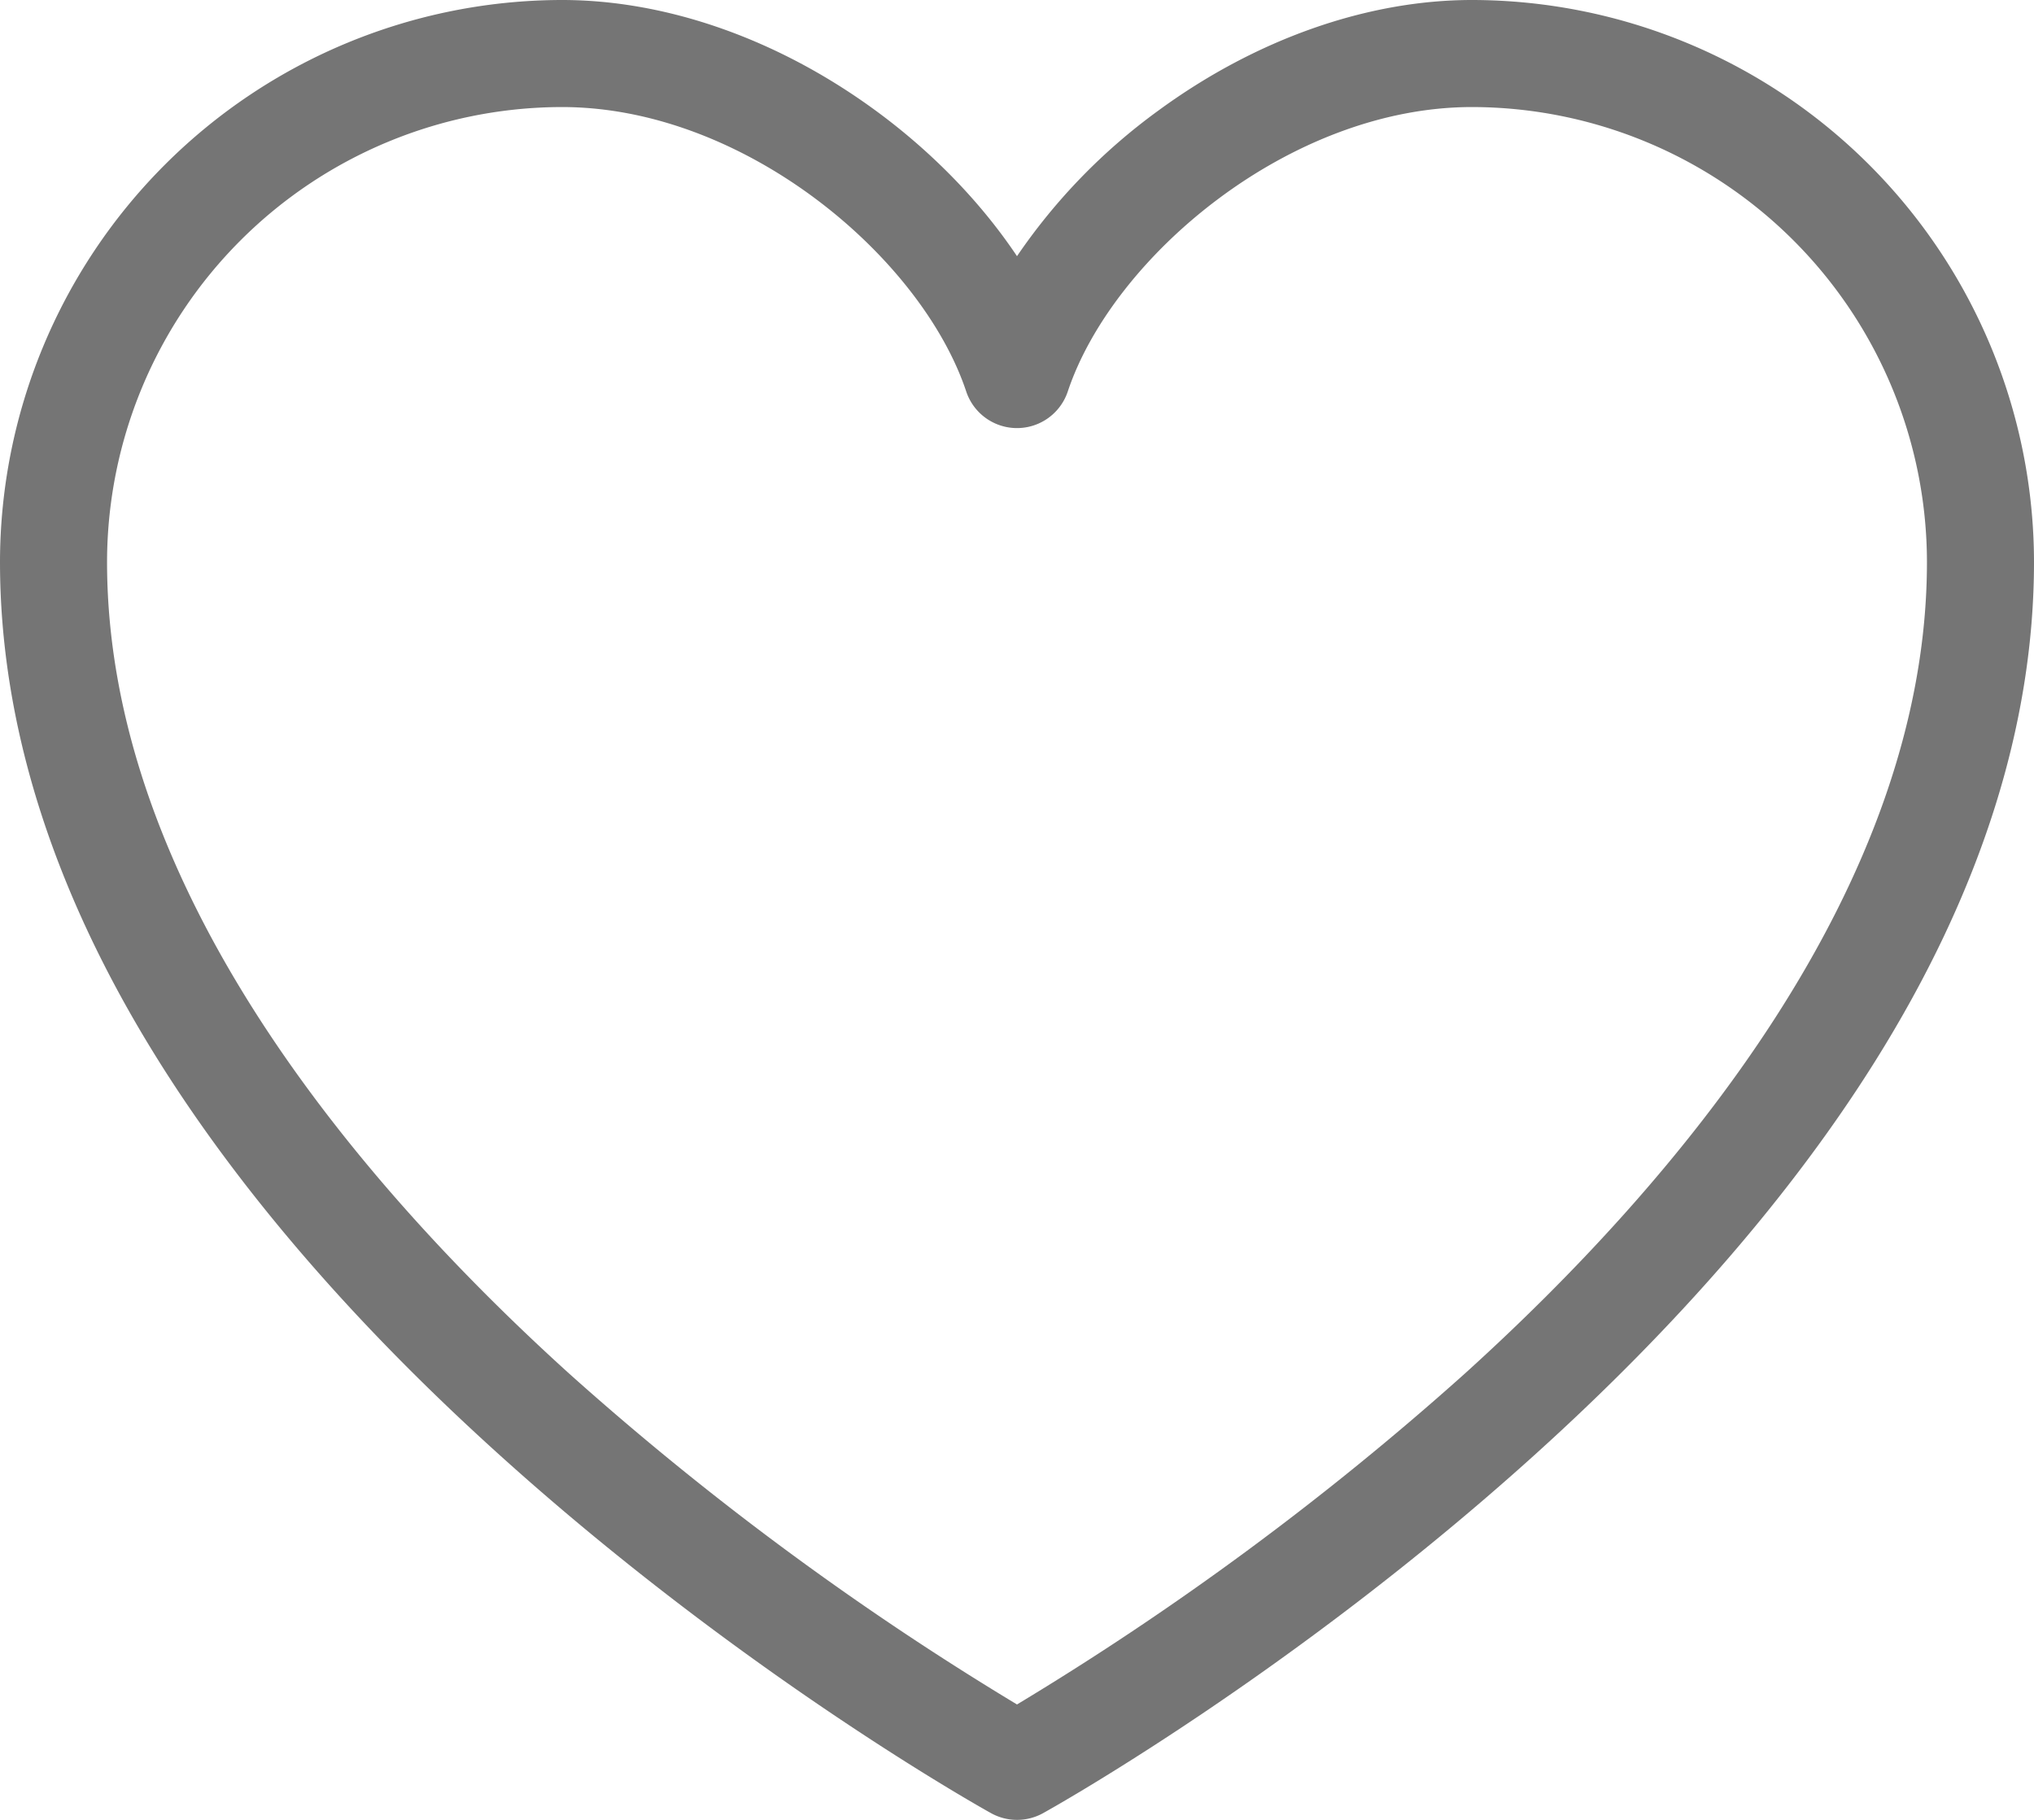 <svg width="19" height="17" viewBox="0 0 19 17" xmlns="http://www.w3.org/2000/svg"><title>Shape</title><path d="M9.5 17a.5.5 0 0 1-.243-.063c-.094-.052-2.326-1.301-4.592-3.347-1.341-1.21-2.411-2.448-3.183-3.68C.498 8.339 0 6.771 0 5.25A5.256 5.256 0 0 1 5.25 0c.98 0 2.021.367 2.931 1.034.532.39.985.86 1.319 1.359a5.522 5.522 0 0 1 1.319-1.359C11.729.367 12.77 0 13.75 0A5.256 5.256 0 0 1 19 5.25c0 1.521-.499 3.089-1.482 4.66-.771 1.232-1.842 2.47-3.182 3.68-2.266 2.046-4.498 3.295-4.592 3.347a.5.5 0 0 1-.243.063H9.5zM5.25 1A4.255 4.255 0 0 0 1 5.25c0 3.04 2.35 5.802 4.321 7.585A27.738 27.738 0 0 0 9.5 15.922a27.738 27.738 0 0 0 4.179-3.087C15.65 11.053 18 8.29 18 5.25A4.255 4.255 0 0 0 13.75 1c-1.703 0-3.357 1.401-3.776 2.658a.5.5 0 0 1-.948 0C8.607 2.401 6.953 1 5.25 1z" fill="#757575" fill-rule="evenodd"/></svg>